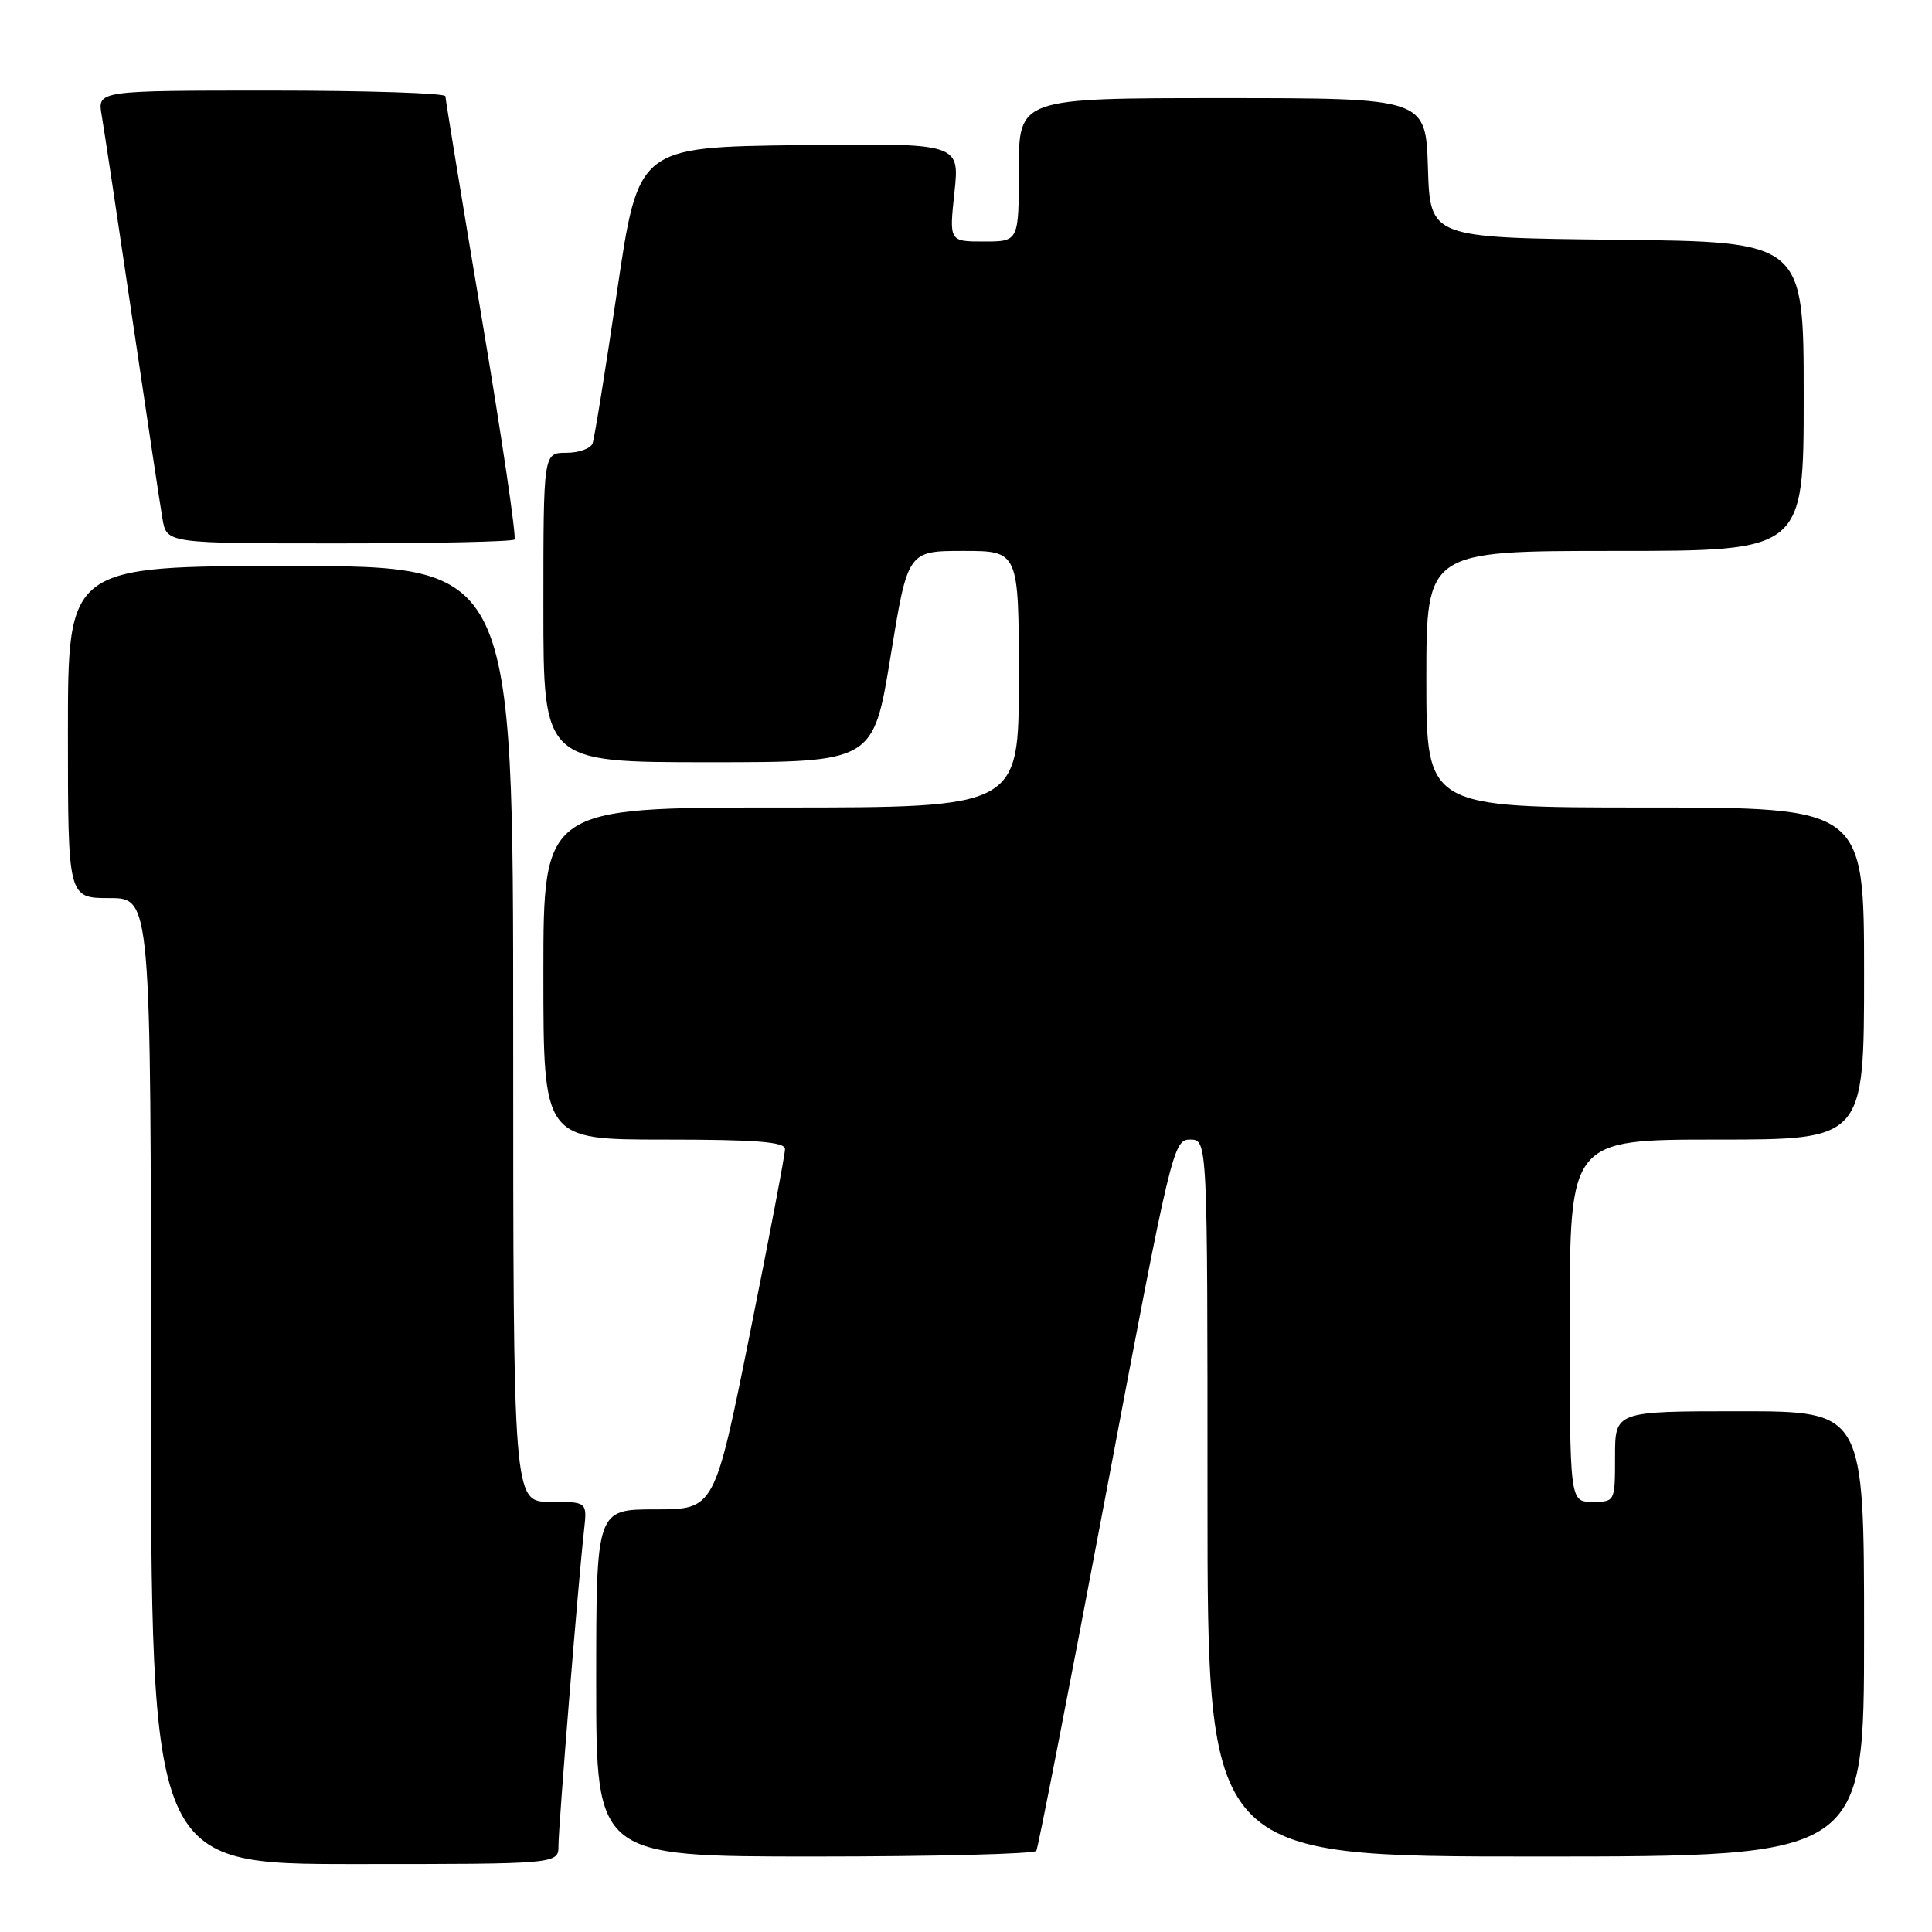 <?xml version="1.0" encoding="UTF-8" standalone="no"?>
<!DOCTYPE svg PUBLIC "-//W3C//DTD SVG 1.1//EN" "http://www.w3.org/Graphics/SVG/1.1/DTD/svg11.dtd" >
<svg xmlns="http://www.w3.org/2000/svg" xmlns:xlink="http://www.w3.org/1999/xlink" version="1.1" viewBox="0 0 256 256">
 <g >
 <path fill="currentColor"
d=" M 74.00 244.55 C 74.00 241.99 76.65 209.24 77.39 202.75 C 77.81 199.00 77.81 199.00 72.90 199.00 C 68.00 199.00 68.00 199.00 68.00 137.00 C 68.00 75.00 68.00 75.00 38.50 75.00 C 9.00 75.00 9.00 75.00 9.00 97.00 C 9.00 119.00 9.00 119.00 14.50 119.00 C 20.00 119.00 20.00 119.00 20.00 183.00 C 20.00 247.00 20.00 247.00 47.00 247.00 C 74.00 247.00 74.00 247.00 74.00 244.55 Z  M 137.32 245.25 C 137.56 244.84 141.73 223.46 146.58 197.75 C 155.18 152.20 155.46 151.00 157.70 151.00 C 160.00 151.00 160.00 151.00 160.00 198.50 C 160.00 246.00 160.00 246.00 203.50 246.00 C 247.00 246.00 247.00 246.00 247.00 216.50 C 247.00 187.00 247.00 187.00 230.50 187.00 C 214.00 187.00 214.00 187.00 214.00 193.00 C 214.00 199.00 214.00 199.00 211.00 199.00 C 208.00 199.00 208.00 199.00 208.00 175.00 C 208.00 151.00 208.00 151.00 227.50 151.00 C 247.00 151.00 247.00 151.00 247.00 129.00 C 247.00 107.00 247.00 107.00 218.00 107.00 C 189.00 107.00 189.00 107.00 189.00 90.00 C 189.00 73.00 189.00 73.00 214.00 73.00 C 239.00 73.00 239.00 73.00 239.00 52.52 C 239.00 32.03 239.00 32.03 214.25 31.77 C 189.50 31.50 189.50 31.50 189.21 22.25 C 188.92 13.00 188.92 13.00 161.96 13.00 C 135.00 13.00 135.00 13.00 135.00 22.50 C 135.00 32.00 135.00 32.00 130.38 32.00 C 125.77 32.00 125.77 32.00 126.47 25.48 C 127.16 18.96 127.16 18.96 105.87 19.23 C 84.58 19.50 84.58 19.50 81.78 38.50 C 80.24 48.95 78.77 58.06 78.52 58.75 C 78.27 59.44 76.70 60.00 75.03 60.00 C 72.00 60.00 72.00 60.00 72.00 80.50 C 72.00 101.00 72.00 101.00 93.86 101.00 C 115.72 101.00 115.72 101.00 118.00 87.00 C 120.28 73.00 120.28 73.00 127.64 73.00 C 135.00 73.00 135.00 73.00 135.00 90.00 C 135.00 107.00 135.00 107.00 103.50 107.00 C 72.00 107.00 72.00 107.00 72.00 129.00 C 72.00 151.00 72.00 151.00 88.00 151.00 C 100.12 151.00 104.00 151.30 104.02 152.25 C 104.03 152.94 101.93 163.96 99.36 176.75 C 94.68 200.00 94.68 200.00 86.84 200.00 C 79.00 200.00 79.00 200.00 79.00 223.00 C 79.00 246.00 79.00 246.00 107.94 246.00 C 123.86 246.00 137.08 245.66 137.32 245.25 Z  M 68.17 71.49 C 68.45 71.22 66.51 58.05 63.85 42.24 C 61.20 26.44 59.03 13.16 59.02 12.75 C 59.01 12.34 48.63 12.00 35.95 12.00 C 12.91 12.00 12.91 12.00 13.47 15.25 C 13.78 17.04 15.59 29.07 17.50 42.00 C 19.41 54.93 21.22 66.96 21.53 68.75 C 22.09 72.00 22.09 72.00 44.88 72.00 C 57.41 72.00 67.89 71.77 68.17 71.49 Z "/>
</g>
</svg>